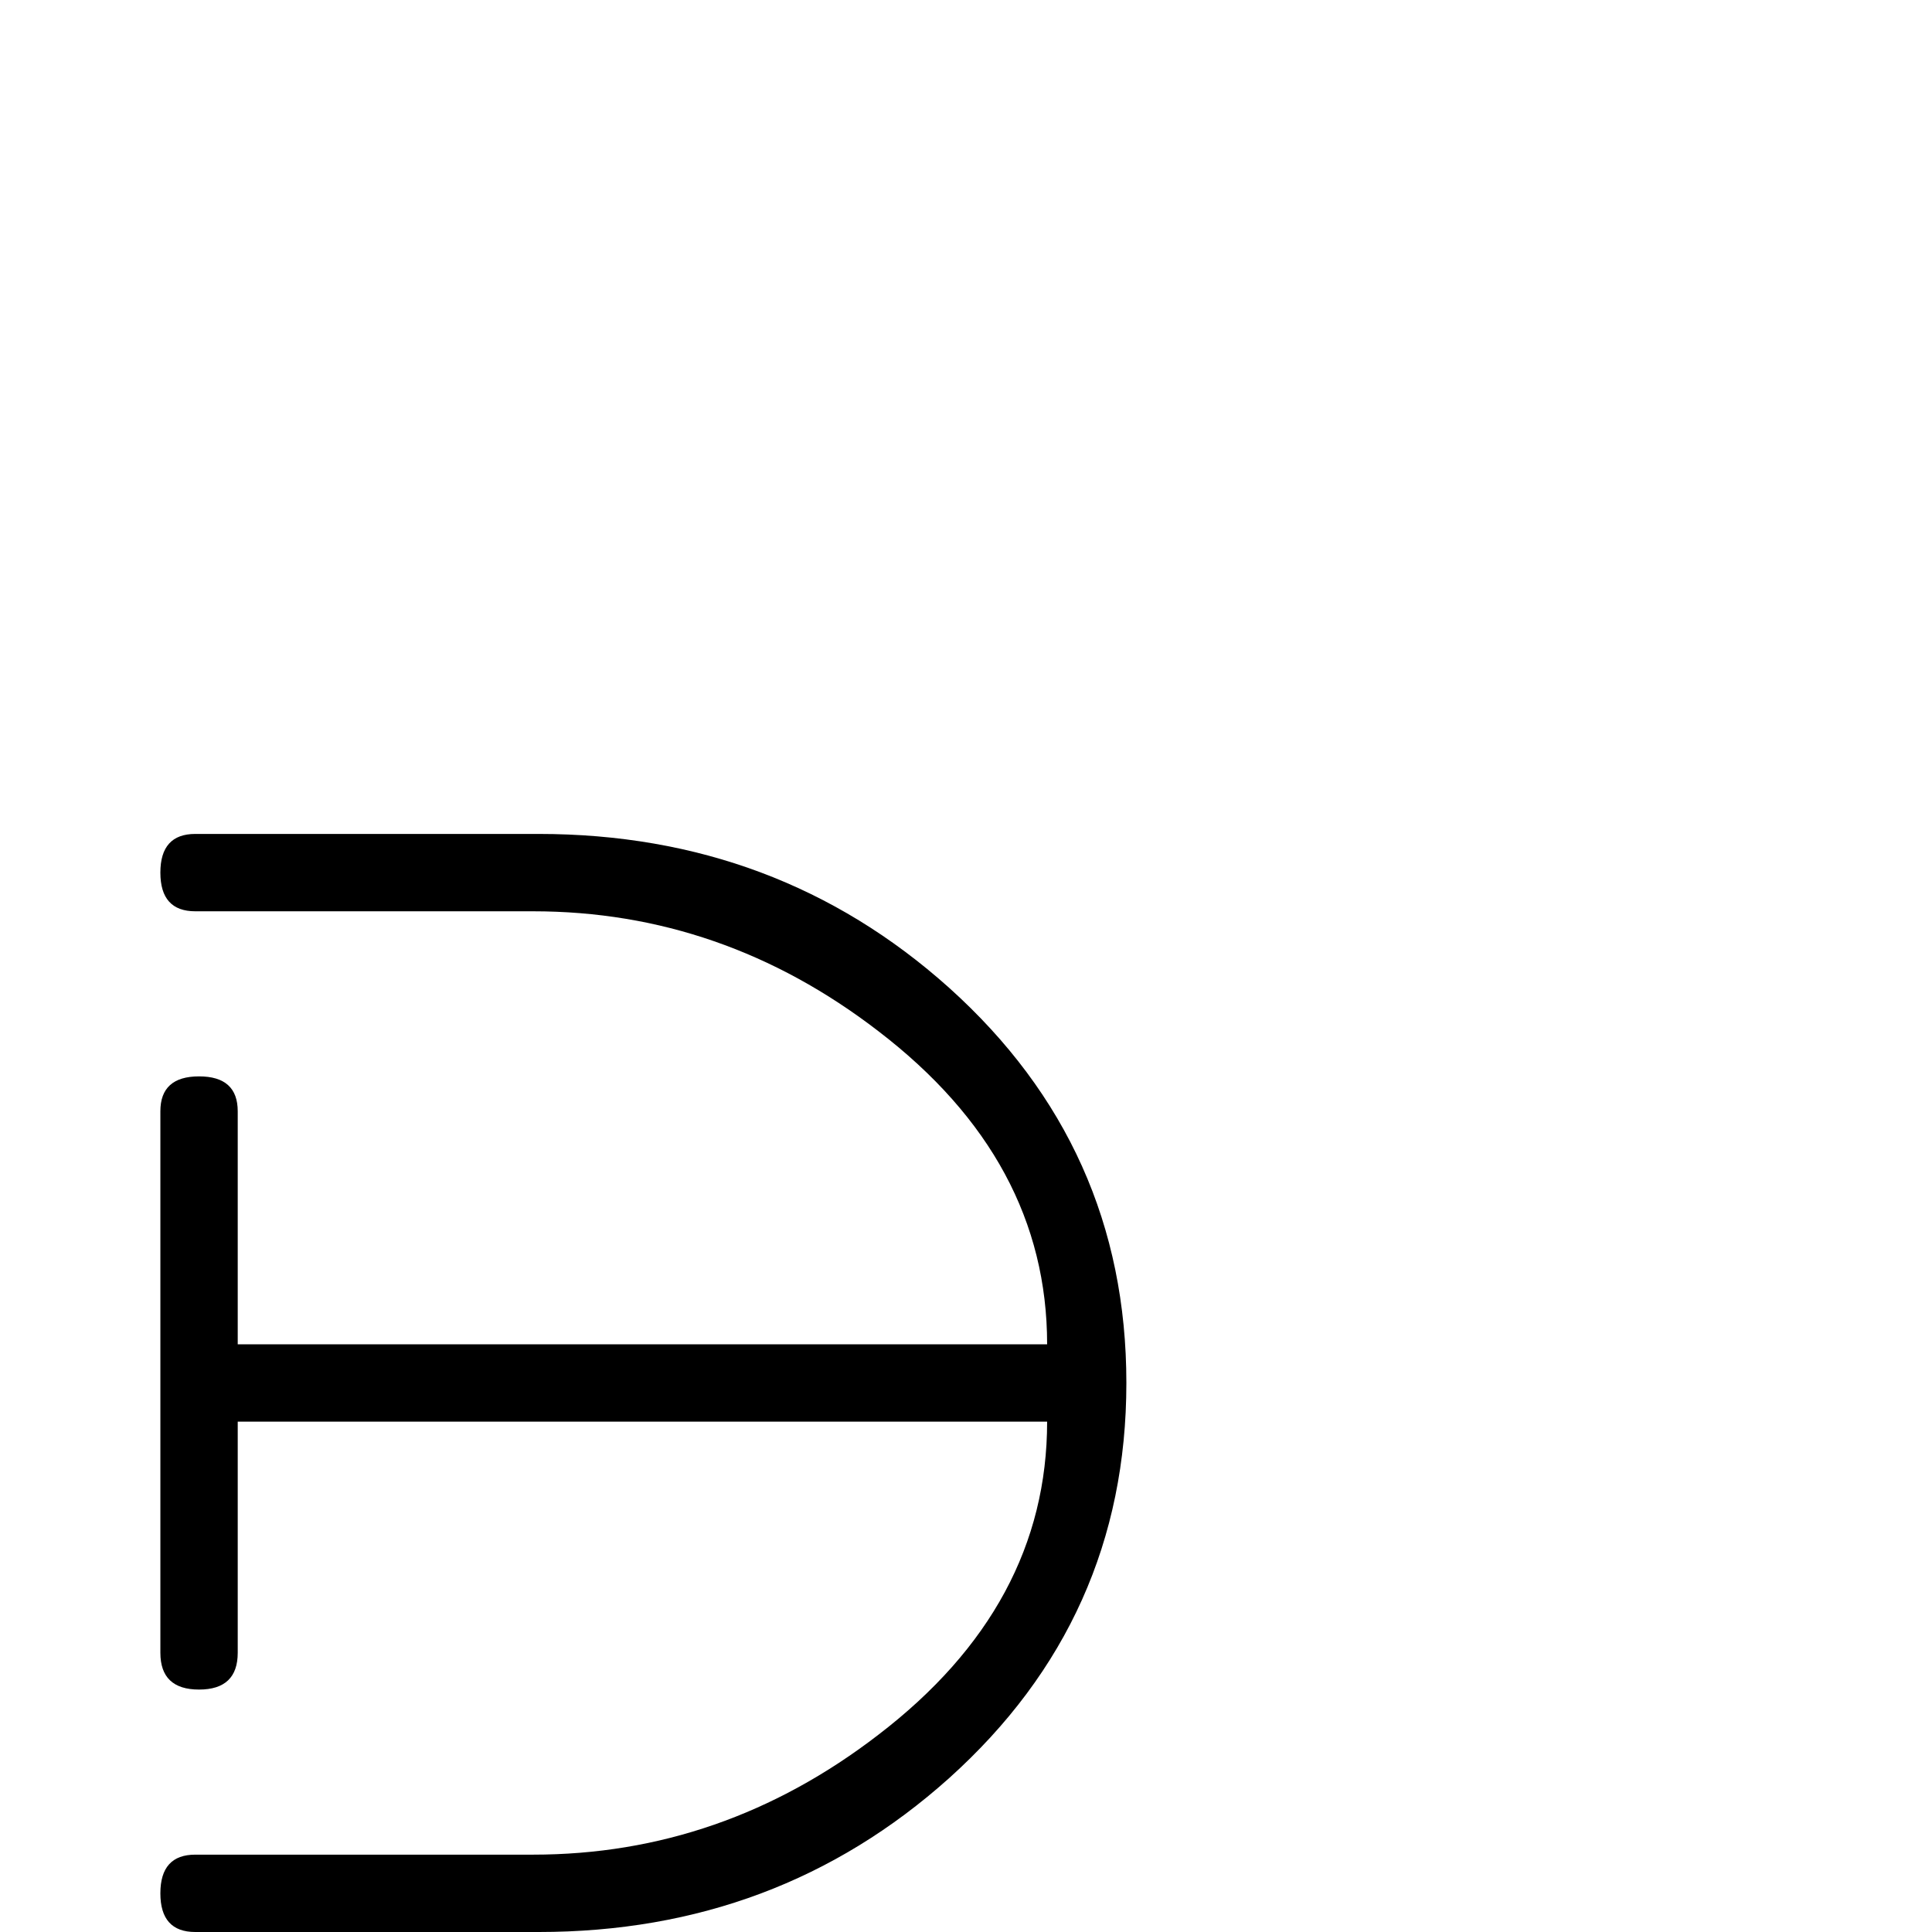 <?xml version="1.0" standalone="no"?>
<!DOCTYPE svg PUBLIC "-//W3C//DTD SVG 1.1//EN" "http://www.w3.org/Graphics/SVG/1.1/DTD/svg11.dtd" >
<svg viewBox="0 -442 2048 2048">
  <g transform="matrix(1 0 0 -1 0 1606)">
   <path fill="currentColor"
d="M1194 582q0 -250 -188 -419q-182 -163 -435 -163h-364q-37 0 -37 41t37 41h358q201 0 366 127q179 137 179 332h-858v-245q0 -39 -41 -39t-41 39v574q0 37 41 37t41 -37v-247h858q0 195 -179 332q-165 127 -366 127h-358q-37 0 -37 41t37 41h364q253 0 435 -163
q188 -169 188 -419z" />
  </g>

</svg>
